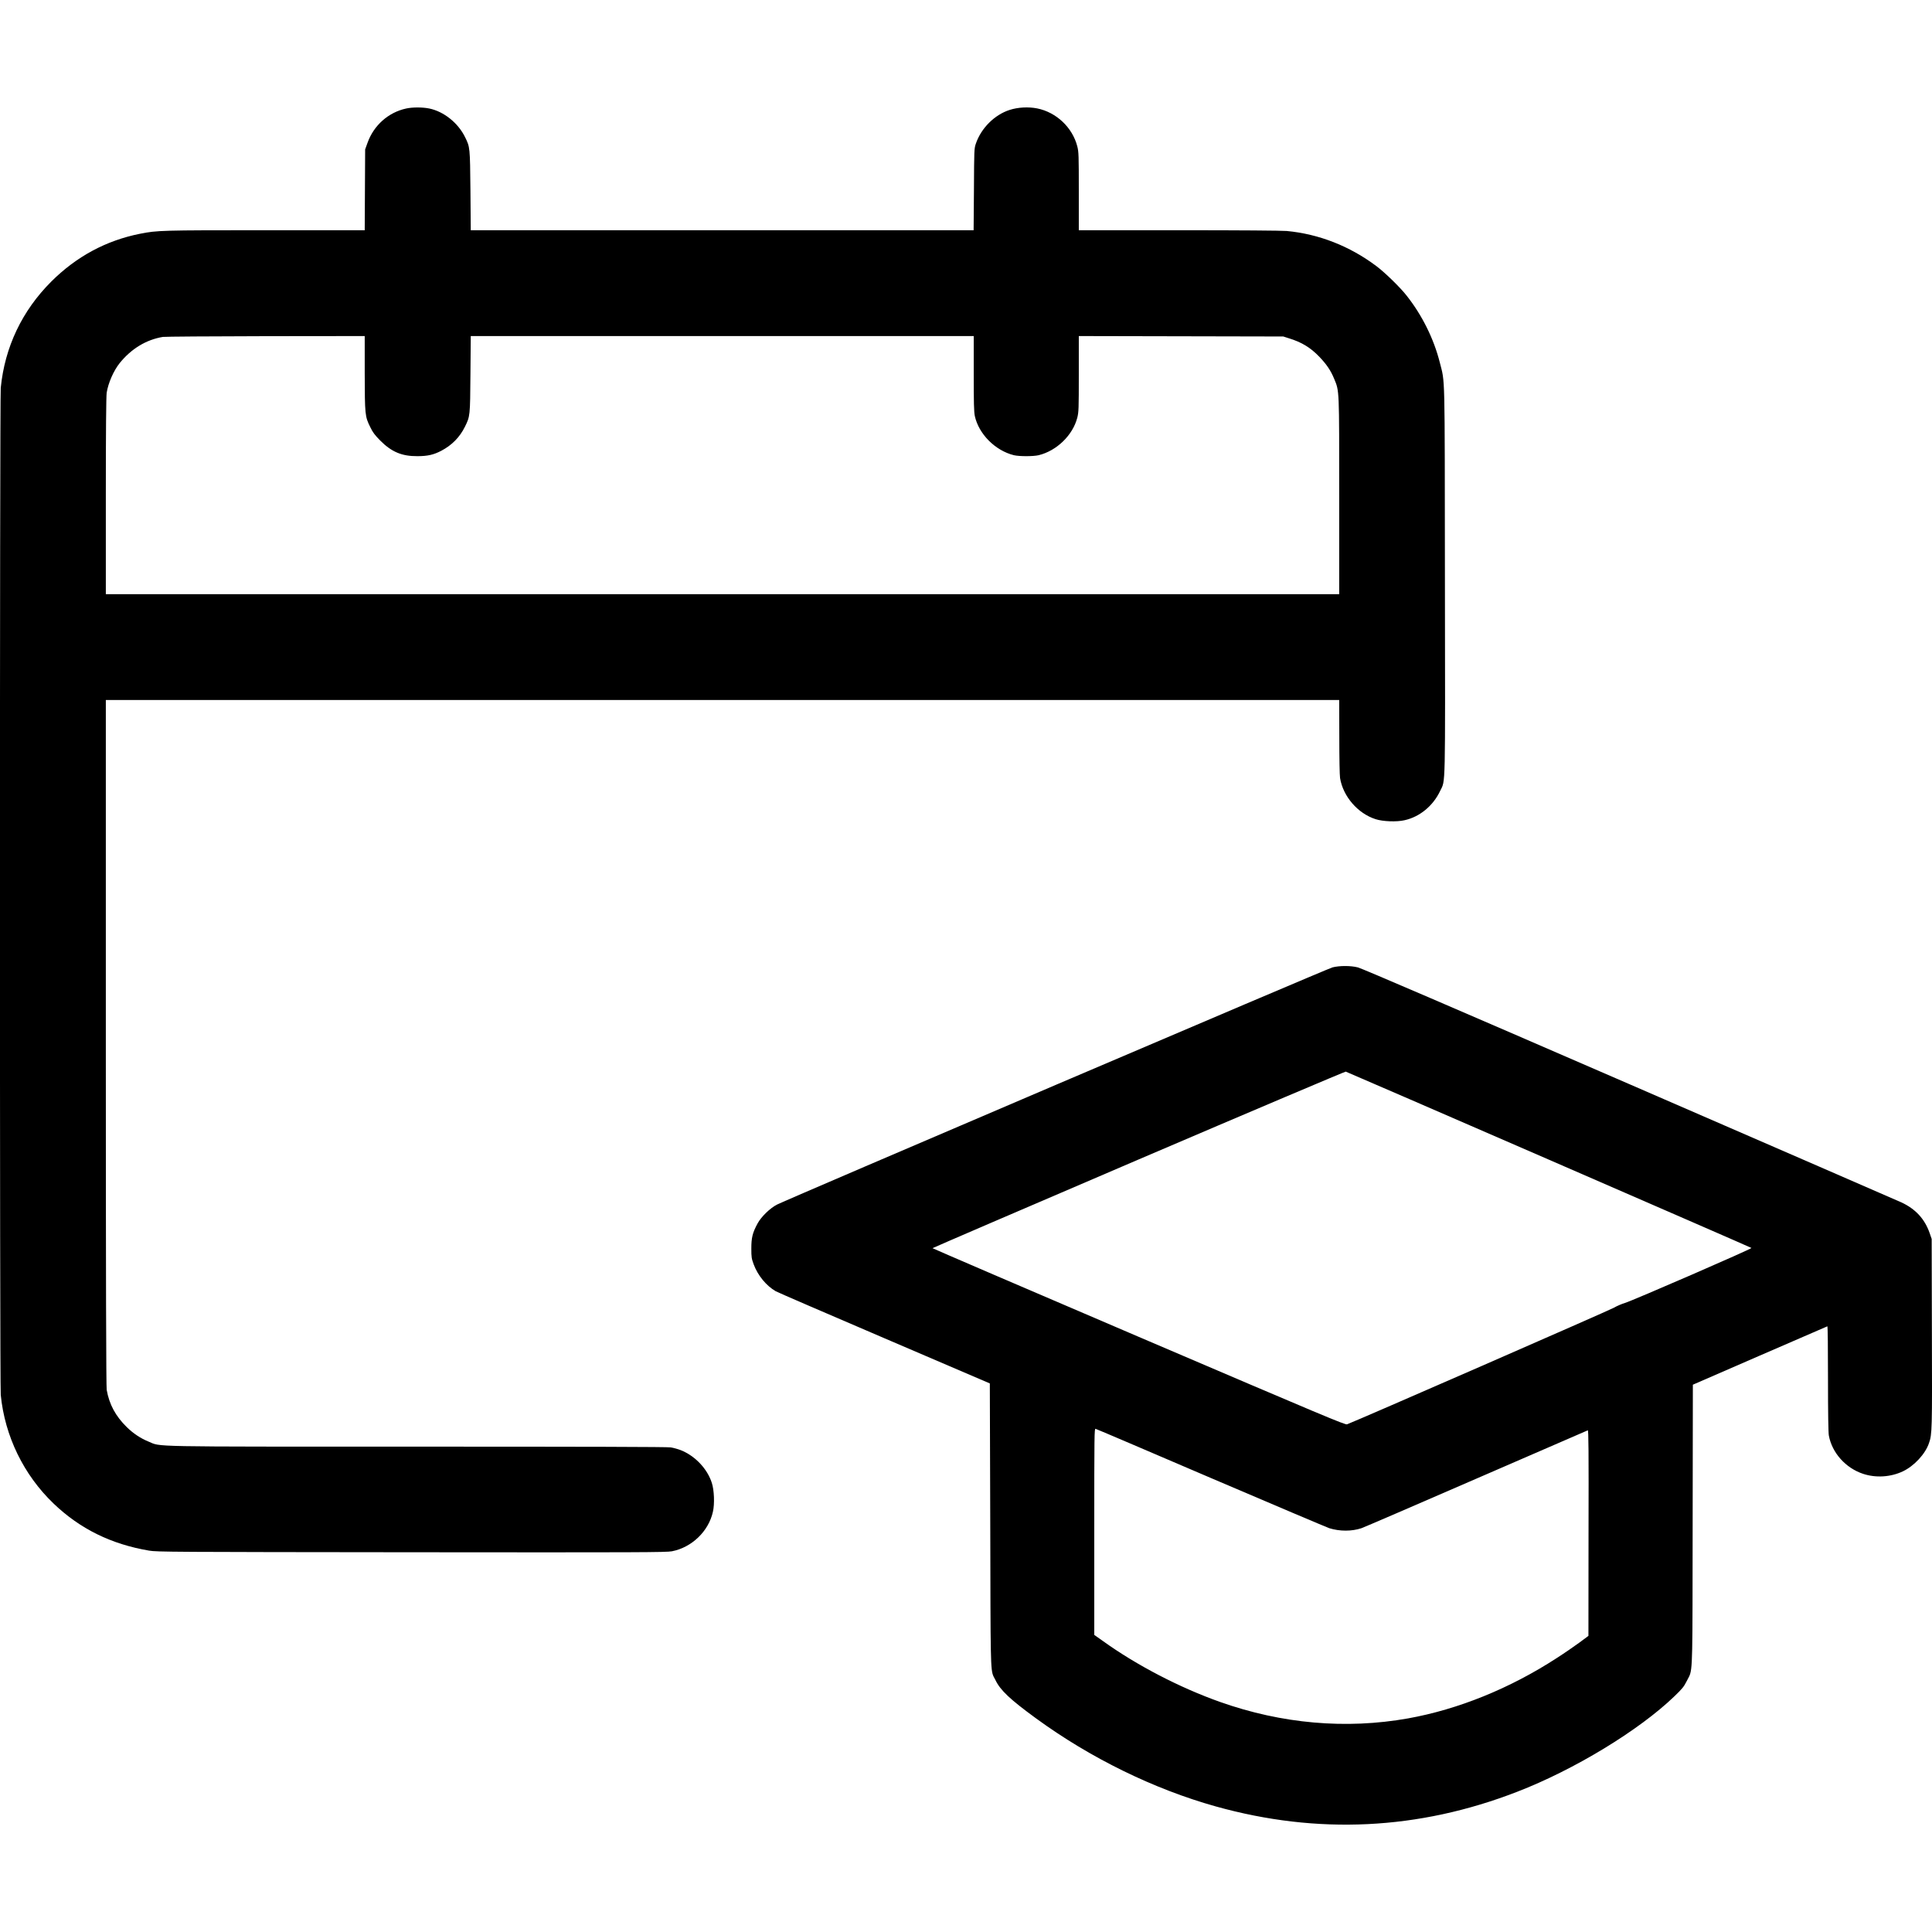 <svg width="18" height="18" viewBox="0 0 18 18" fill="none" xmlns="http://www.w3.org/2000/svg">
<path fill-rule="evenodd" clip-rule="evenodd" d="M3.784 1.011C3.618 1.047 3.482 1.168 3.424 1.331L3.402 1.392L3.398 2.145H2.474C1.504 2.145 1.464 2.146 1.304 2.178C0.988 2.241 0.712 2.39 0.478 2.623C0.205 2.896 0.045 3.233 0.007 3.613C-0.003 3.716 -0.003 12.893 0.007 12.996C0.045 13.381 0.221 13.742 0.5 14.009C0.747 14.245 1.036 14.387 1.39 14.447C1.461 14.459 1.599 14.46 3.834 14.462C5.966 14.464 6.208 14.463 6.26 14.453C6.446 14.417 6.602 14.266 6.642 14.085C6.659 14.012 6.654 13.883 6.632 13.816C6.59 13.684 6.476 13.564 6.343 13.511C6.317 13.501 6.275 13.489 6.249 13.485C6.217 13.48 5.47 13.478 3.887 13.478C1.324 13.478 1.507 13.481 1.384 13.431C1.31 13.401 1.241 13.355 1.181 13.296C1.076 13.193 1.018 13.084 0.994 12.949C0.989 12.919 0.986 11.914 0.986 9.714V6.522H12.477L12.478 6.863C12.478 7.066 12.481 7.222 12.485 7.249C12.513 7.42 12.65 7.579 12.816 7.632C12.883 7.654 13.012 7.659 13.085 7.642C13.227 7.611 13.352 7.508 13.418 7.368C13.468 7.263 13.465 7.397 13.462 5.406C13.46 3.416 13.464 3.576 13.414 3.376C13.359 3.158 13.25 2.937 13.105 2.754C13.047 2.679 12.901 2.537 12.823 2.479C12.574 2.292 12.286 2.18 11.988 2.152C11.935 2.148 11.568 2.145 10.978 2.145L10.051 2.145V1.782C10.051 1.445 10.05 1.416 10.037 1.364C9.992 1.188 9.842 1.046 9.663 1.01C9.581 0.994 9.485 0.999 9.407 1.024C9.266 1.069 9.141 1.194 9.092 1.338C9.076 1.384 9.076 1.395 9.074 1.765L9.071 2.145H4.386L4.383 1.776C4.379 1.371 4.379 1.371 4.333 1.278C4.268 1.145 4.135 1.039 4 1.011C3.938 0.998 3.842 0.998 3.784 1.011ZM1.517 3.139C1.362 3.165 1.223 3.249 1.115 3.383C1.059 3.453 1.009 3.566 0.994 3.658C0.989 3.688 0.986 4.021 0.986 4.62L0.986 5.536H12.477V4.626C12.477 3.616 12.479 3.647 12.43 3.529C12.398 3.451 12.359 3.394 12.291 3.323C12.208 3.237 12.127 3.188 12.006 3.151L11.956 3.135L10.051 3.131V3.483C10.051 3.811 10.05 3.838 10.037 3.891C9.995 4.055 9.845 4.2 9.677 4.241C9.626 4.253 9.497 4.253 9.446 4.241C9.272 4.198 9.118 4.043 9.082 3.875C9.074 3.836 9.072 3.752 9.072 3.479L9.072 3.131H4.386L4.383 3.486C4.38 3.878 4.38 3.878 4.331 3.977C4.283 4.074 4.21 4.148 4.111 4.2C4.04 4.237 3.984 4.25 3.888 4.25C3.744 4.251 3.647 4.21 3.542 4.104C3.493 4.054 3.473 4.029 3.45 3.98C3.4 3.88 3.399 3.864 3.398 3.475L3.398 3.131L2.475 3.132C1.967 3.133 1.536 3.136 1.517 3.139Z" fill="currentColor"/>
<path fill-rule="evenodd" clip-rule="evenodd" d="M7.241 11.222C7.34 11.172 12.366 9.025 12.414 9.013C12.481 8.996 12.583 8.996 12.651 9.013C12.685 9.021 13.591 9.411 15.181 10.101C16.543 10.692 17.683 11.188 17.714 11.202C17.846 11.263 17.932 11.356 17.978 11.488L17.997 11.543L17.999 12.418C18.002 13.326 18.001 13.361 17.972 13.445C17.938 13.546 17.834 13.658 17.729 13.708C17.615 13.762 17.477 13.771 17.357 13.731C17.195 13.677 17.069 13.536 17.039 13.375C17.034 13.349 17.031 13.167 17.031 12.845C17.031 12.568 17.029 12.356 17.025 12.357C17.022 12.358 16.738 12.481 16.395 12.63L15.772 12.901L15.77 14.212C15.768 15.463 15.772 15.551 15.736 15.622C15.73 15.634 15.723 15.646 15.714 15.664C15.688 15.715 15.674 15.733 15.599 15.805C15.271 16.121 14.666 16.489 14.134 16.694C13.216 17.05 12.275 17.095 11.327 16.83C10.751 16.669 10.16 16.38 9.653 16.01C9.409 15.832 9.32 15.748 9.274 15.652C9.267 15.639 9.262 15.63 9.257 15.62C9.227 15.558 9.229 15.48 9.226 14.213L9.222 12.889L8.242 12.469C7.703 12.238 7.246 12.041 7.227 12.03C7.14 11.98 7.06 11.883 7.022 11.78C7.002 11.725 7 11.714 7 11.632C7 11.531 7.011 11.486 7.058 11.399C7.093 11.335 7.174 11.256 7.241 11.222ZM8.688 11.629C8.688 11.627 9.552 11.255 10.607 10.803C11.663 10.351 12.532 9.983 12.538 9.984C12.553 9.988 16.312 11.621 16.318 11.627C16.325 11.634 15.213 12.117 15.14 12.139C15.11 12.148 15.063 12.168 15.036 12.184C14.997 12.207 12.619 13.246 12.55 13.27C12.532 13.276 12.346 13.198 10.609 12.455C9.552 12.003 8.688 11.631 8.688 11.629ZM10.195 15.232V14.27C10.195 13.357 10.196 13.308 10.207 13.312C10.214 13.313 10.698 13.52 11.281 13.77C11.865 14.02 12.362 14.23 12.385 14.238C12.482 14.268 12.594 14.268 12.684 14.238C12.703 14.232 13.183 14.025 13.751 13.778C14.319 13.531 14.788 13.328 14.793 13.326C14.8 13.323 14.802 13.514 14.8 14.281L14.799 15.241L14.717 15.302C14.672 15.335 14.577 15.401 14.505 15.447C14.068 15.731 13.586 15.926 13.118 16.01C12.54 16.113 11.942 16.06 11.368 15.857C10.992 15.724 10.59 15.515 10.277 15.29L10.195 15.232Z" fill="currentColor"/>
</svg>

